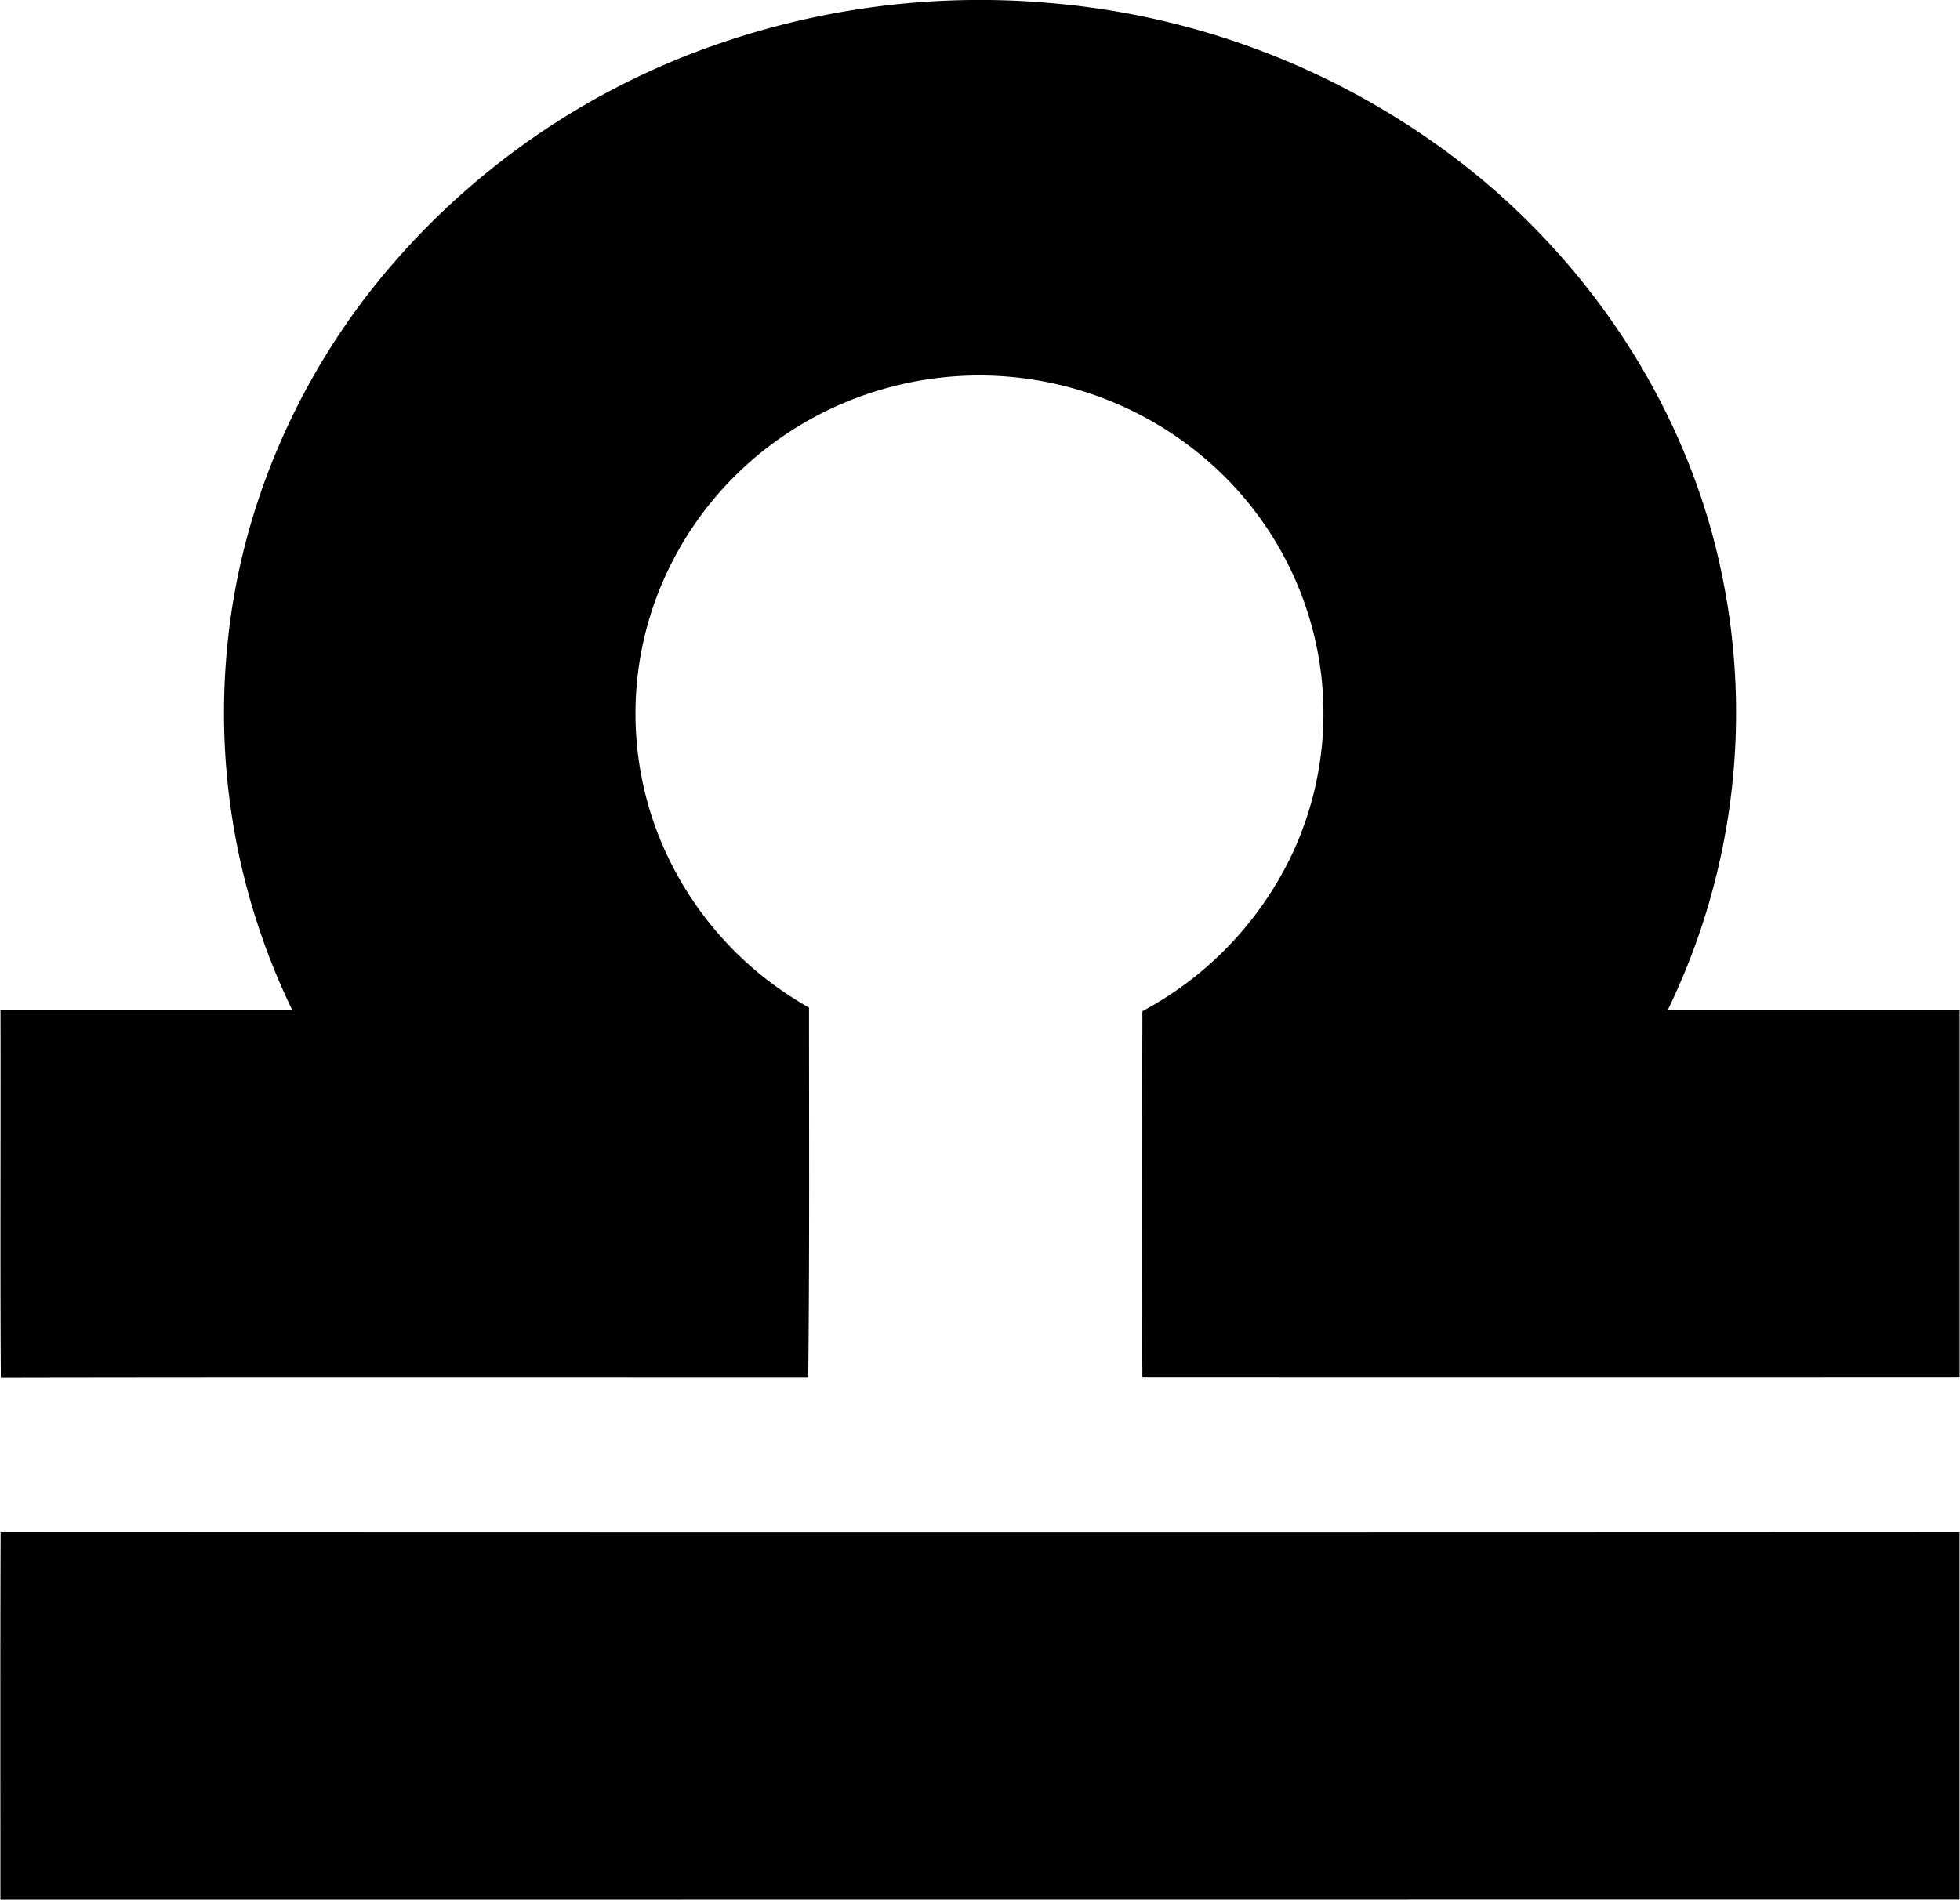 <?xml version="1.0"?>
<svg xmlns="http://www.w3.org/2000/svg" id="Layer_1" data-name="Layer 1" viewBox="0 0 556.01 539.23" width="556" height="539"><path d="M231.51,139.19a227,227,0,0,1,93.31-11.33,220.81,220.81,0,0,1,111.89,41.7c38.93,28.33,67.89,70.63,78.26,117.81a193.37,193.37,0,0,1-14.79,126.35q41.41,0,82.83,0,0,52.13,0,104.24-116,.06-231.92,0c-.14-34.64-.07-69.29,0-103.93a98.37,98.37,0,0,0,42.53-44.66,94.09,94.09,0,0,0,7.09-58,95.37,95.37,0,0,0-29.09-51.77,98.72,98.72,0,0,0-123.66-8,96.46,96.46,0,0,0-35.42,46.76,94.52,94.52,0,0,0,.24,63.13A96.93,96.93,0,0,0,256.48,413c0,35,.16,70-.22,105-76.38,0-152.76-.08-229.14.06-.23-34.77,0-69.54-.1-104.31h82.83A193.39,193.39,0,0,1,91.6,308.36c3.94-37.24,19.33-73,43-102a214.39,214.39,0,0,1,96.93-67.18M27,666.23c0-34.76-.07-69.52.06-104.28q278,.12,555.93,0,0,52.11,0,104.24Z" transform="translate(-27 -127)"/></svg>
